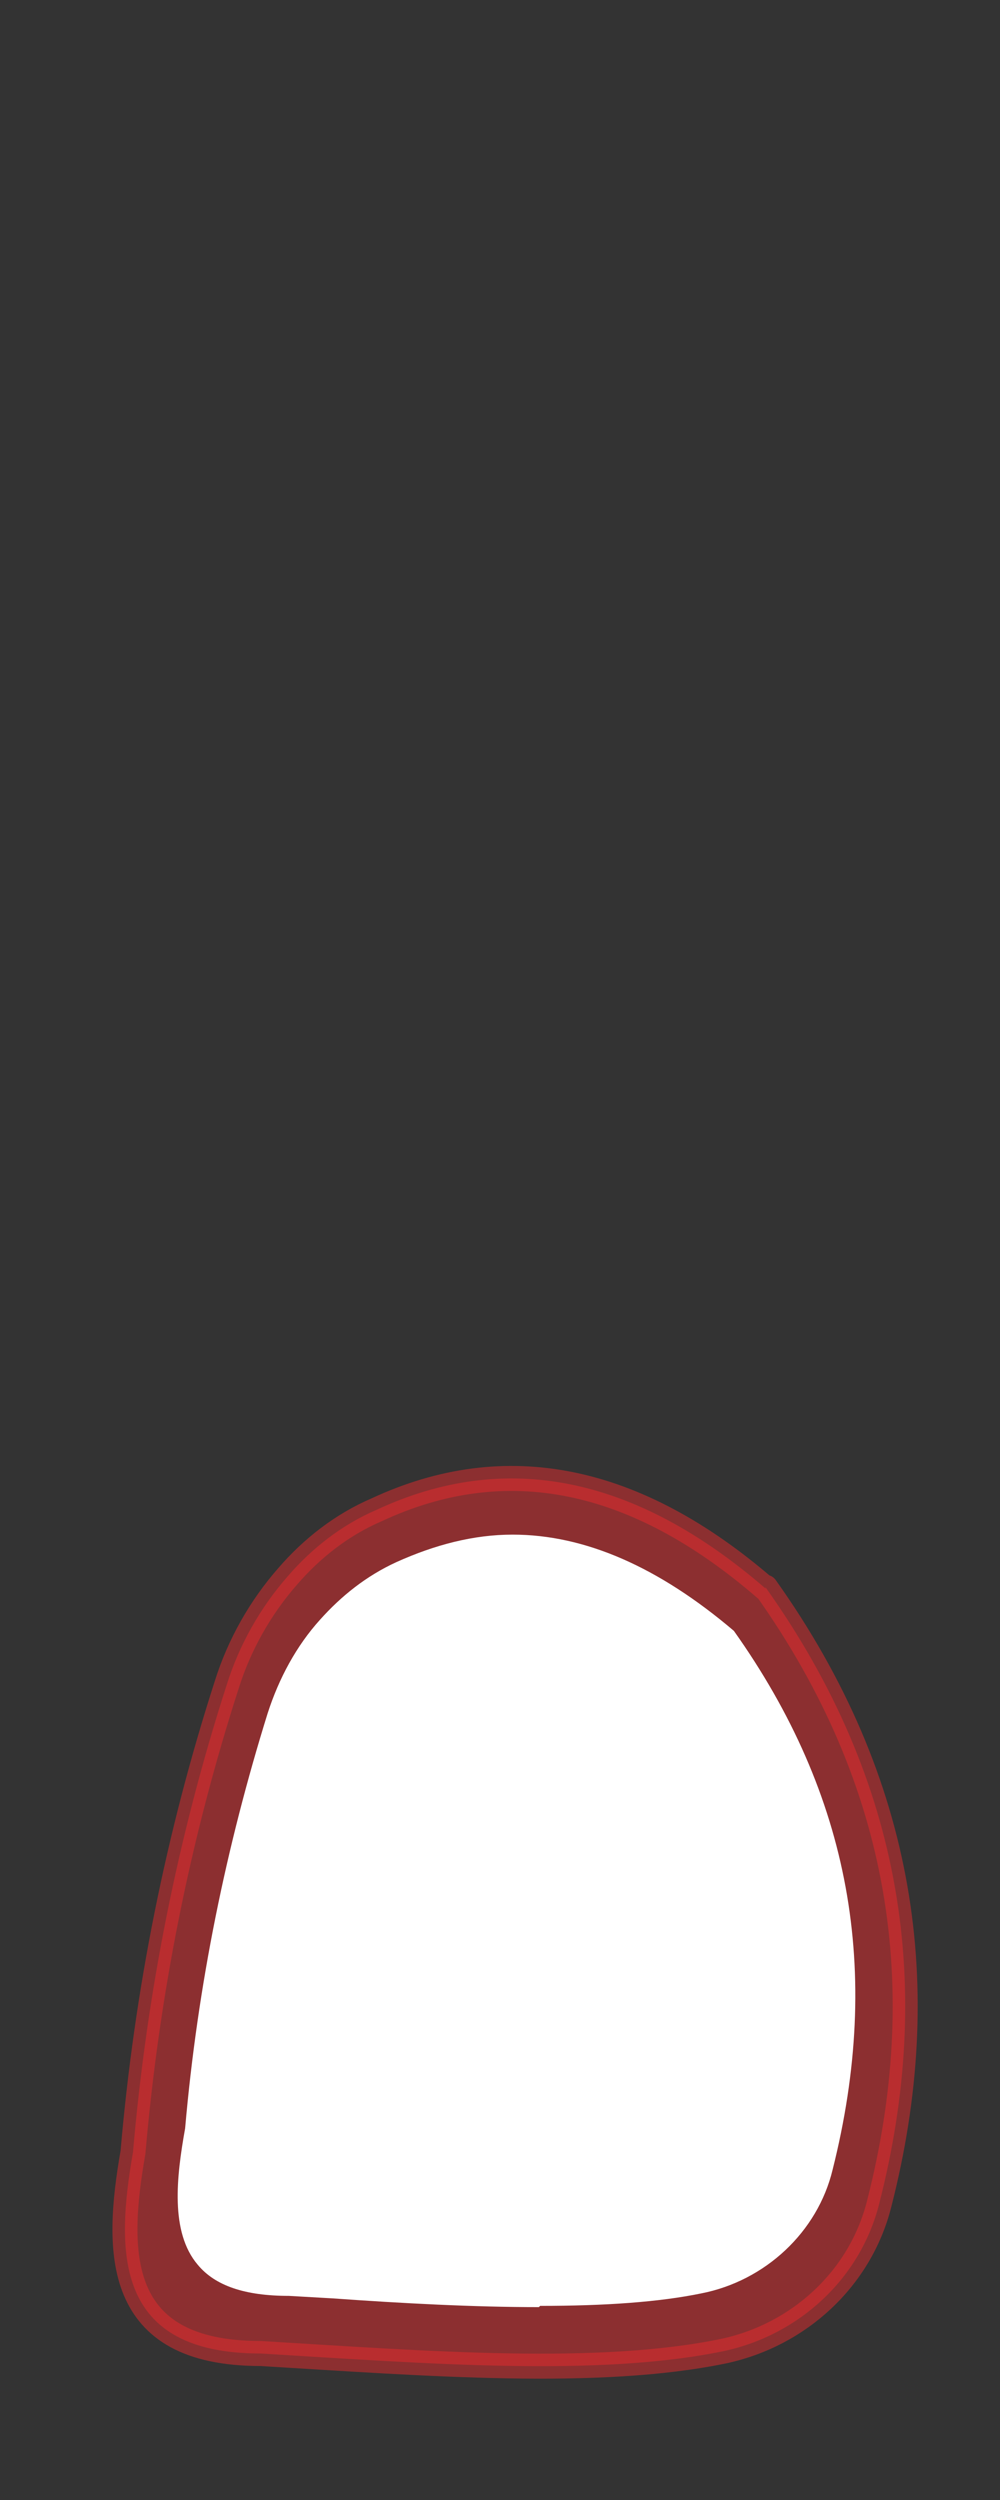 <svg width="8" height="20" viewBox="0 0 8 20" fill="none" xmlns="http://www.w3.org/2000/svg">
<rect x="0" y="0" width="8" height="20" fill="#333333" stroke="none"/>
<path opacity="0.5" d="M6.124 12.698C7.234 14.258 7.474 15.908 7.034 17.628C6.884 18.228 6.394 18.678 5.794 18.808C4.784 19.018 3.414 18.908 2.084 18.828C0.914 18.828 0.924 18.018 1.064 17.218C1.174 15.938 1.424 14.688 1.814 13.478C1.914 13.158 2.084 12.858 2.304 12.608C2.494 12.388 2.734 12.198 3.014 12.078C4.044 11.598 5.084 11.808 6.124 12.708V12.698Z" fill="#E62C2F" stroke="#E62C2F" stroke-width="0.2" stroke-linecap="round" stroke-linejoin="round"/>
<path d="M4.311 18.457C3.791 18.457 3.221 18.427 2.661 18.387L2.311 18.367C1.961 18.367 1.721 18.287 1.581 18.117C1.361 17.857 1.411 17.417 1.481 17.027C1.581 15.877 1.811 14.767 2.141 13.707C2.231 13.427 2.371 13.167 2.561 12.957C2.731 12.767 2.931 12.607 3.171 12.497C3.481 12.357 3.791 12.277 4.101 12.277C4.681 12.277 5.271 12.537 5.871 13.047C6.801 14.357 7.061 15.767 6.661 17.357C6.541 17.857 6.121 18.247 5.611 18.347C5.271 18.417 4.841 18.447 4.321 18.447L4.311 18.457Z" fill="white"/>
</svg>
